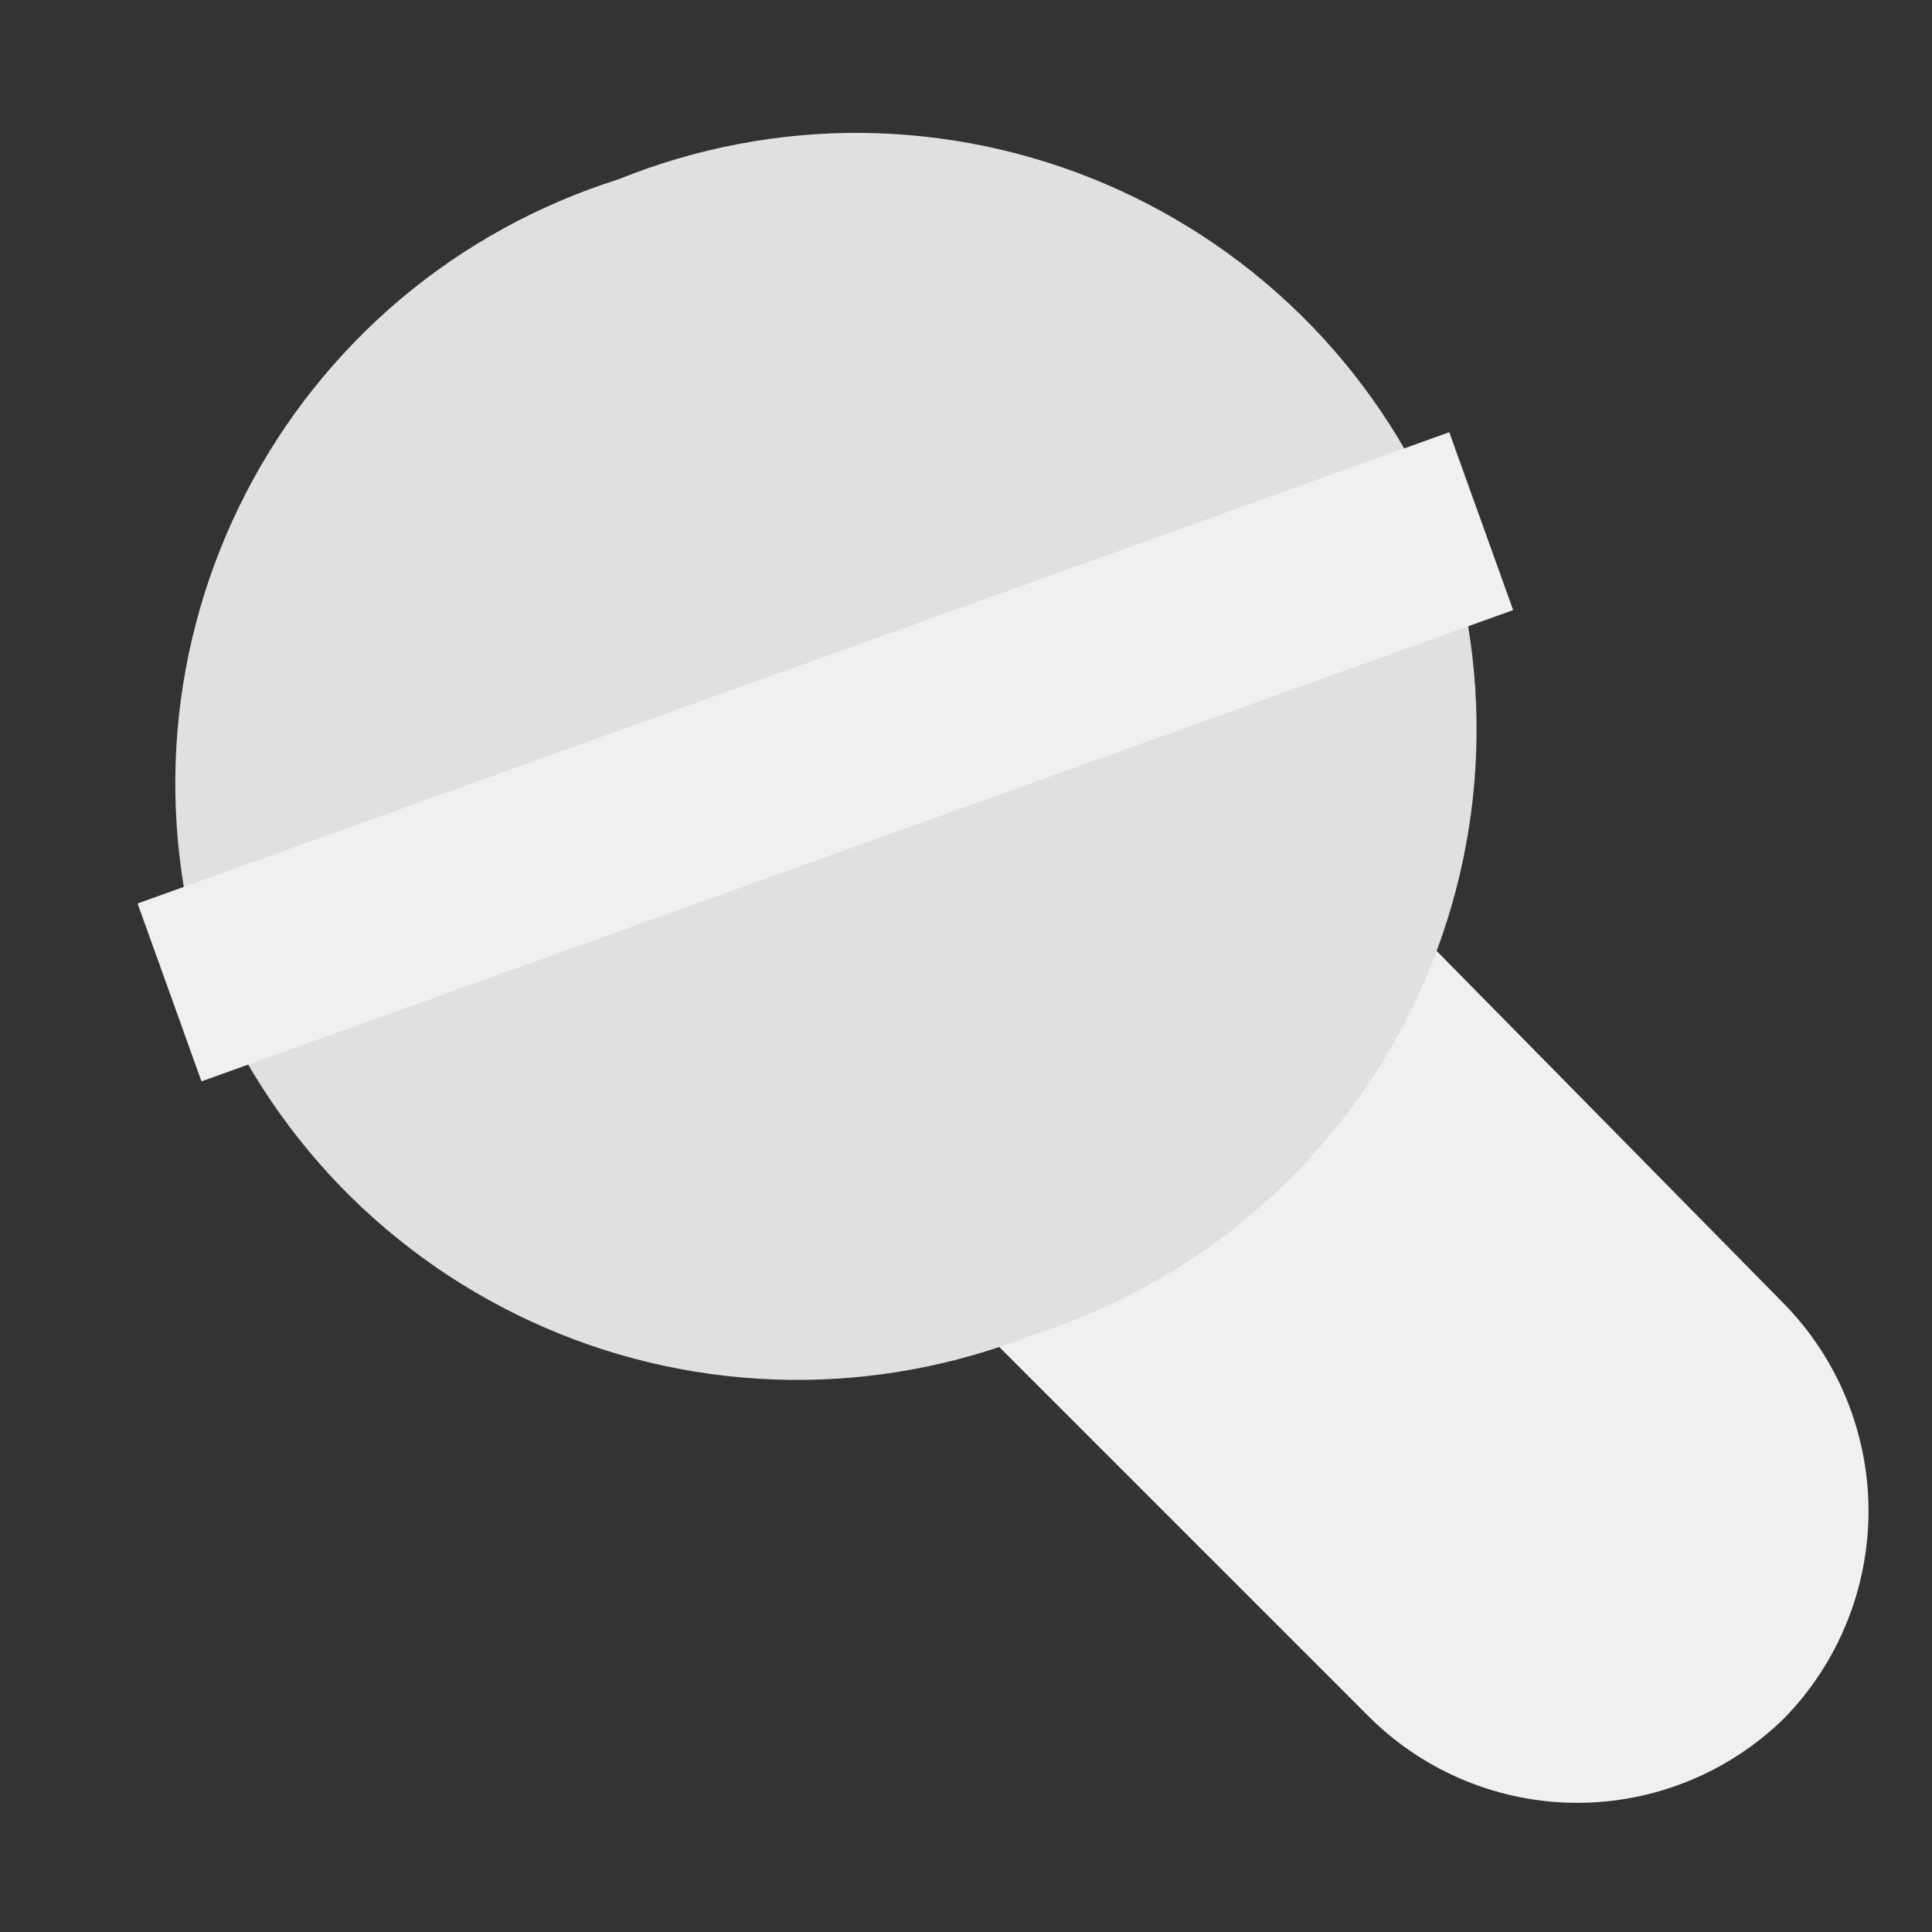 <svg width="14" height="14" viewBox="0 0 14 14" fill="none" xmlns="http://www.w3.org/2000/svg">
<rect x="0" y="0" width="14" height="14" fill="#333333" stroke="none"/>
<path d="M6.73 9.25L9.93 12.45C10.33 12.843 10.869 13.064 11.43 13.064C11.991 13.064 12.53 12.843 12.93 12.45V12.45C13.321 12.049 13.54 11.51 13.54 10.95C13.54 10.39 13.321 9.851 12.93 9.45L9.76 6.23C9.359 5.839 8.82 5.62 8.26 5.62C7.7 5.62 7.161 5.839 6.76 6.23V6.23C6.357 6.627 6.127 7.168 6.121 7.734C6.116 8.3 6.335 8.845 6.73 9.25V9.25Z" fill="#F0F0F0"/>
<path d="M4.48 1.3C5.043 1.072 5.646 0.957 6.253 0.963C6.861 0.97 7.461 1.097 8.019 1.337C8.577 1.577 9.082 1.925 9.505 2.362C9.927 2.798 10.258 3.314 10.48 3.88C10.665 4.456 10.734 5.064 10.684 5.667C10.634 6.27 10.465 6.858 10.187 7.396C9.909 7.934 9.528 8.411 9.065 8.802C8.602 9.192 8.067 9.487 7.49 9.67C6.926 9.895 6.323 10.007 5.716 9.999C5.109 9.991 4.509 9.863 3.952 9.622C3.394 9.381 2.89 9.033 2.467 8.597C2.045 8.16 1.713 7.645 1.49 7.08C1.305 6.504 1.236 5.898 1.286 5.295C1.337 4.692 1.506 4.106 1.784 3.569C2.062 3.031 2.443 2.555 2.905 2.165C3.368 1.776 3.903 1.482 4.48 1.3V1.3Z" fill="#E0E0E0"/>
<path d="M0.997 6.547L1.46 7.836L10.965 4.421L10.502 3.132L0.997 6.547Z" fill="#F0F0F0"/>
</svg>
